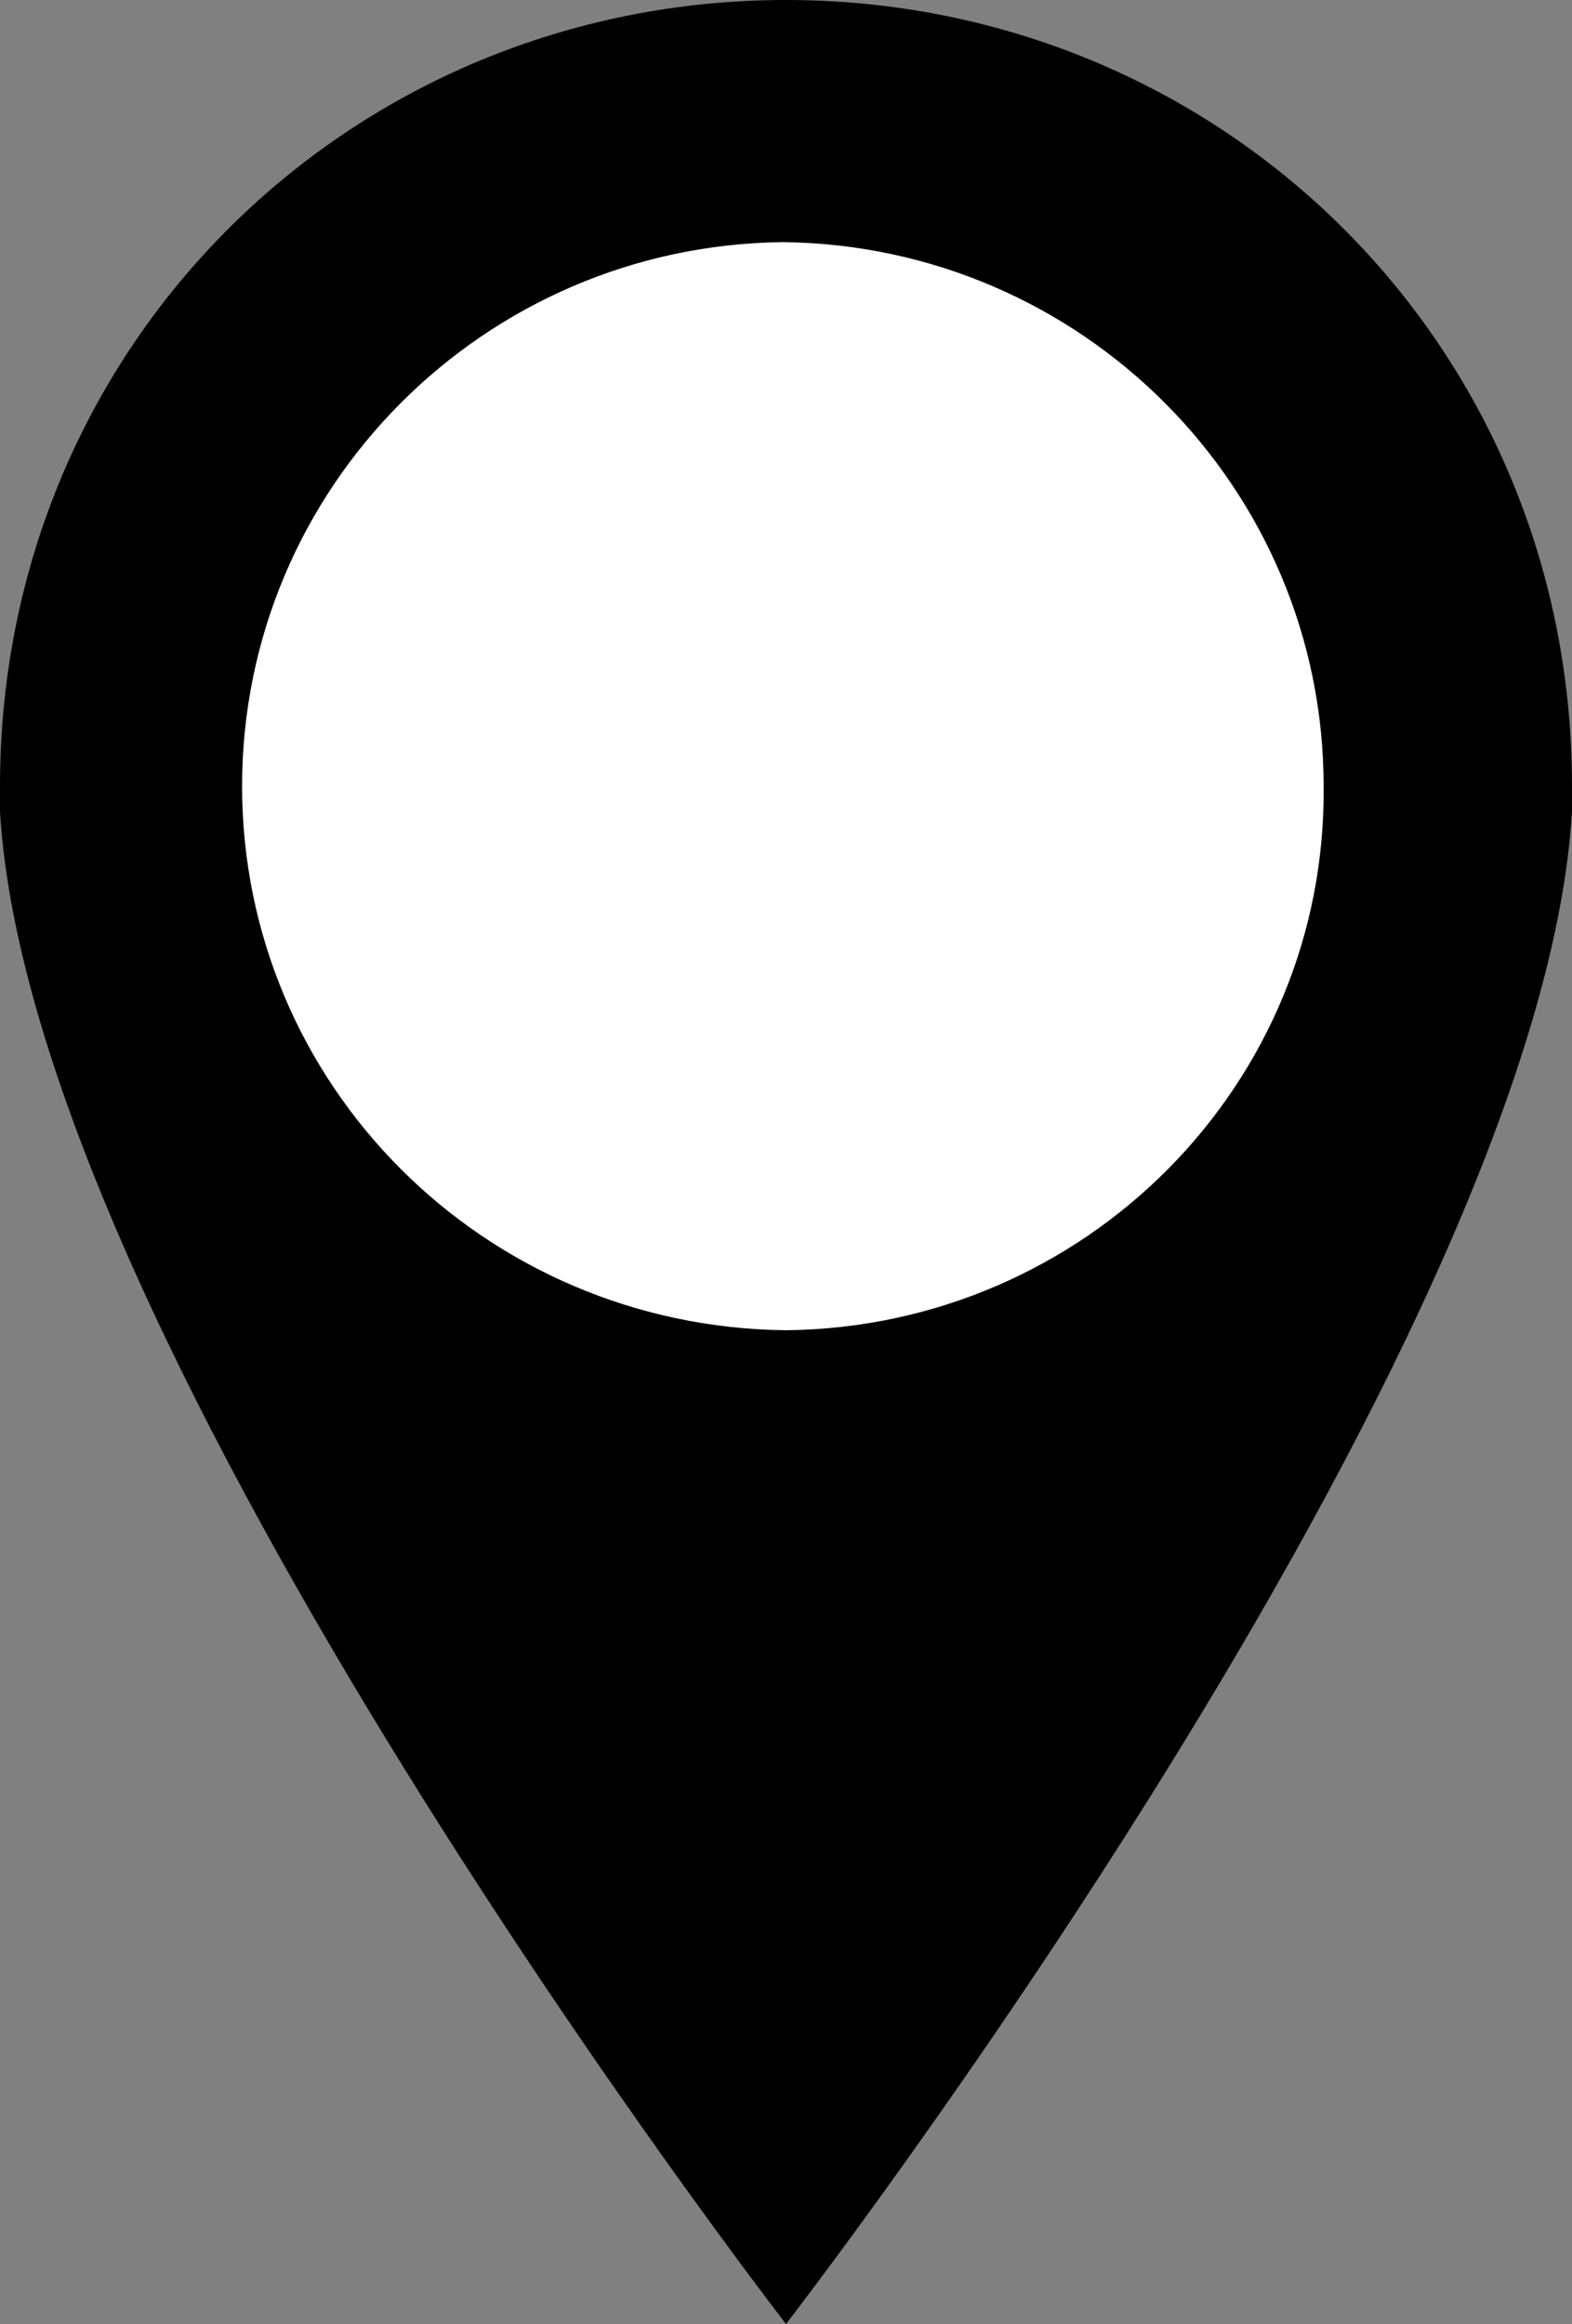 <?xml version="1.0" encoding="utf-8"?>
<!-- Generator: Adobe Illustrator 22.1.0, SVG Export Plug-In . SVG Version: 6.00 Build 0)  -->
<svg version="1.1" id="pin" xmlns="http://www.w3.org/2000/svg" xmlns:xlink="http://www.w3.org/1999/xlink" x="0px" y="0px"
	 viewBox="0 0 50 73.9" style="enable-background:new 0 0 50 73.9;" xml:space="preserve">
<rect x="0" y="0" width="50" height="73.9" fill="#808080" stroke="none"/>
<style type="text/css">
	.st0{fill:#000000;}
	.st1{fill:#FFFFFF;}
</style>
<g>
	<g>
		<g>
			<g>
				<path class="st0" d="M25,0L25,0C25,0,25,0,25,0C25,0,25,0,25,0L25,0C11.2,0,0,10.9,0,25c0,0.3,0,0.5,0,0.8
					c1,17.1,25,48.1,25,48.1c0,0,24-31,25-48.1c0-0.3,0-0.5,0-0.8C50,10.9,38.8,0,25,0z"/>
			</g>
		</g>
	</g>
	<path class="st1" d="M25,42.3L25,42.3C25,42.3,25,42.3,25,42.3C25,42.3,25,42.3,25,42.3L25,42.3c-9.6-0.1-17.3-7.8-17.3-17.3
		c0-9.5,7.7-17.2,17.2-17.3v0c0,0,0,0,0,0c0,0,0,0,0,0v0c9.5,0.1,17.2,7.8,17.2,17.3C42.2,34.5,34.5,42.2,25,42.3z"/>
</g>
</svg>
